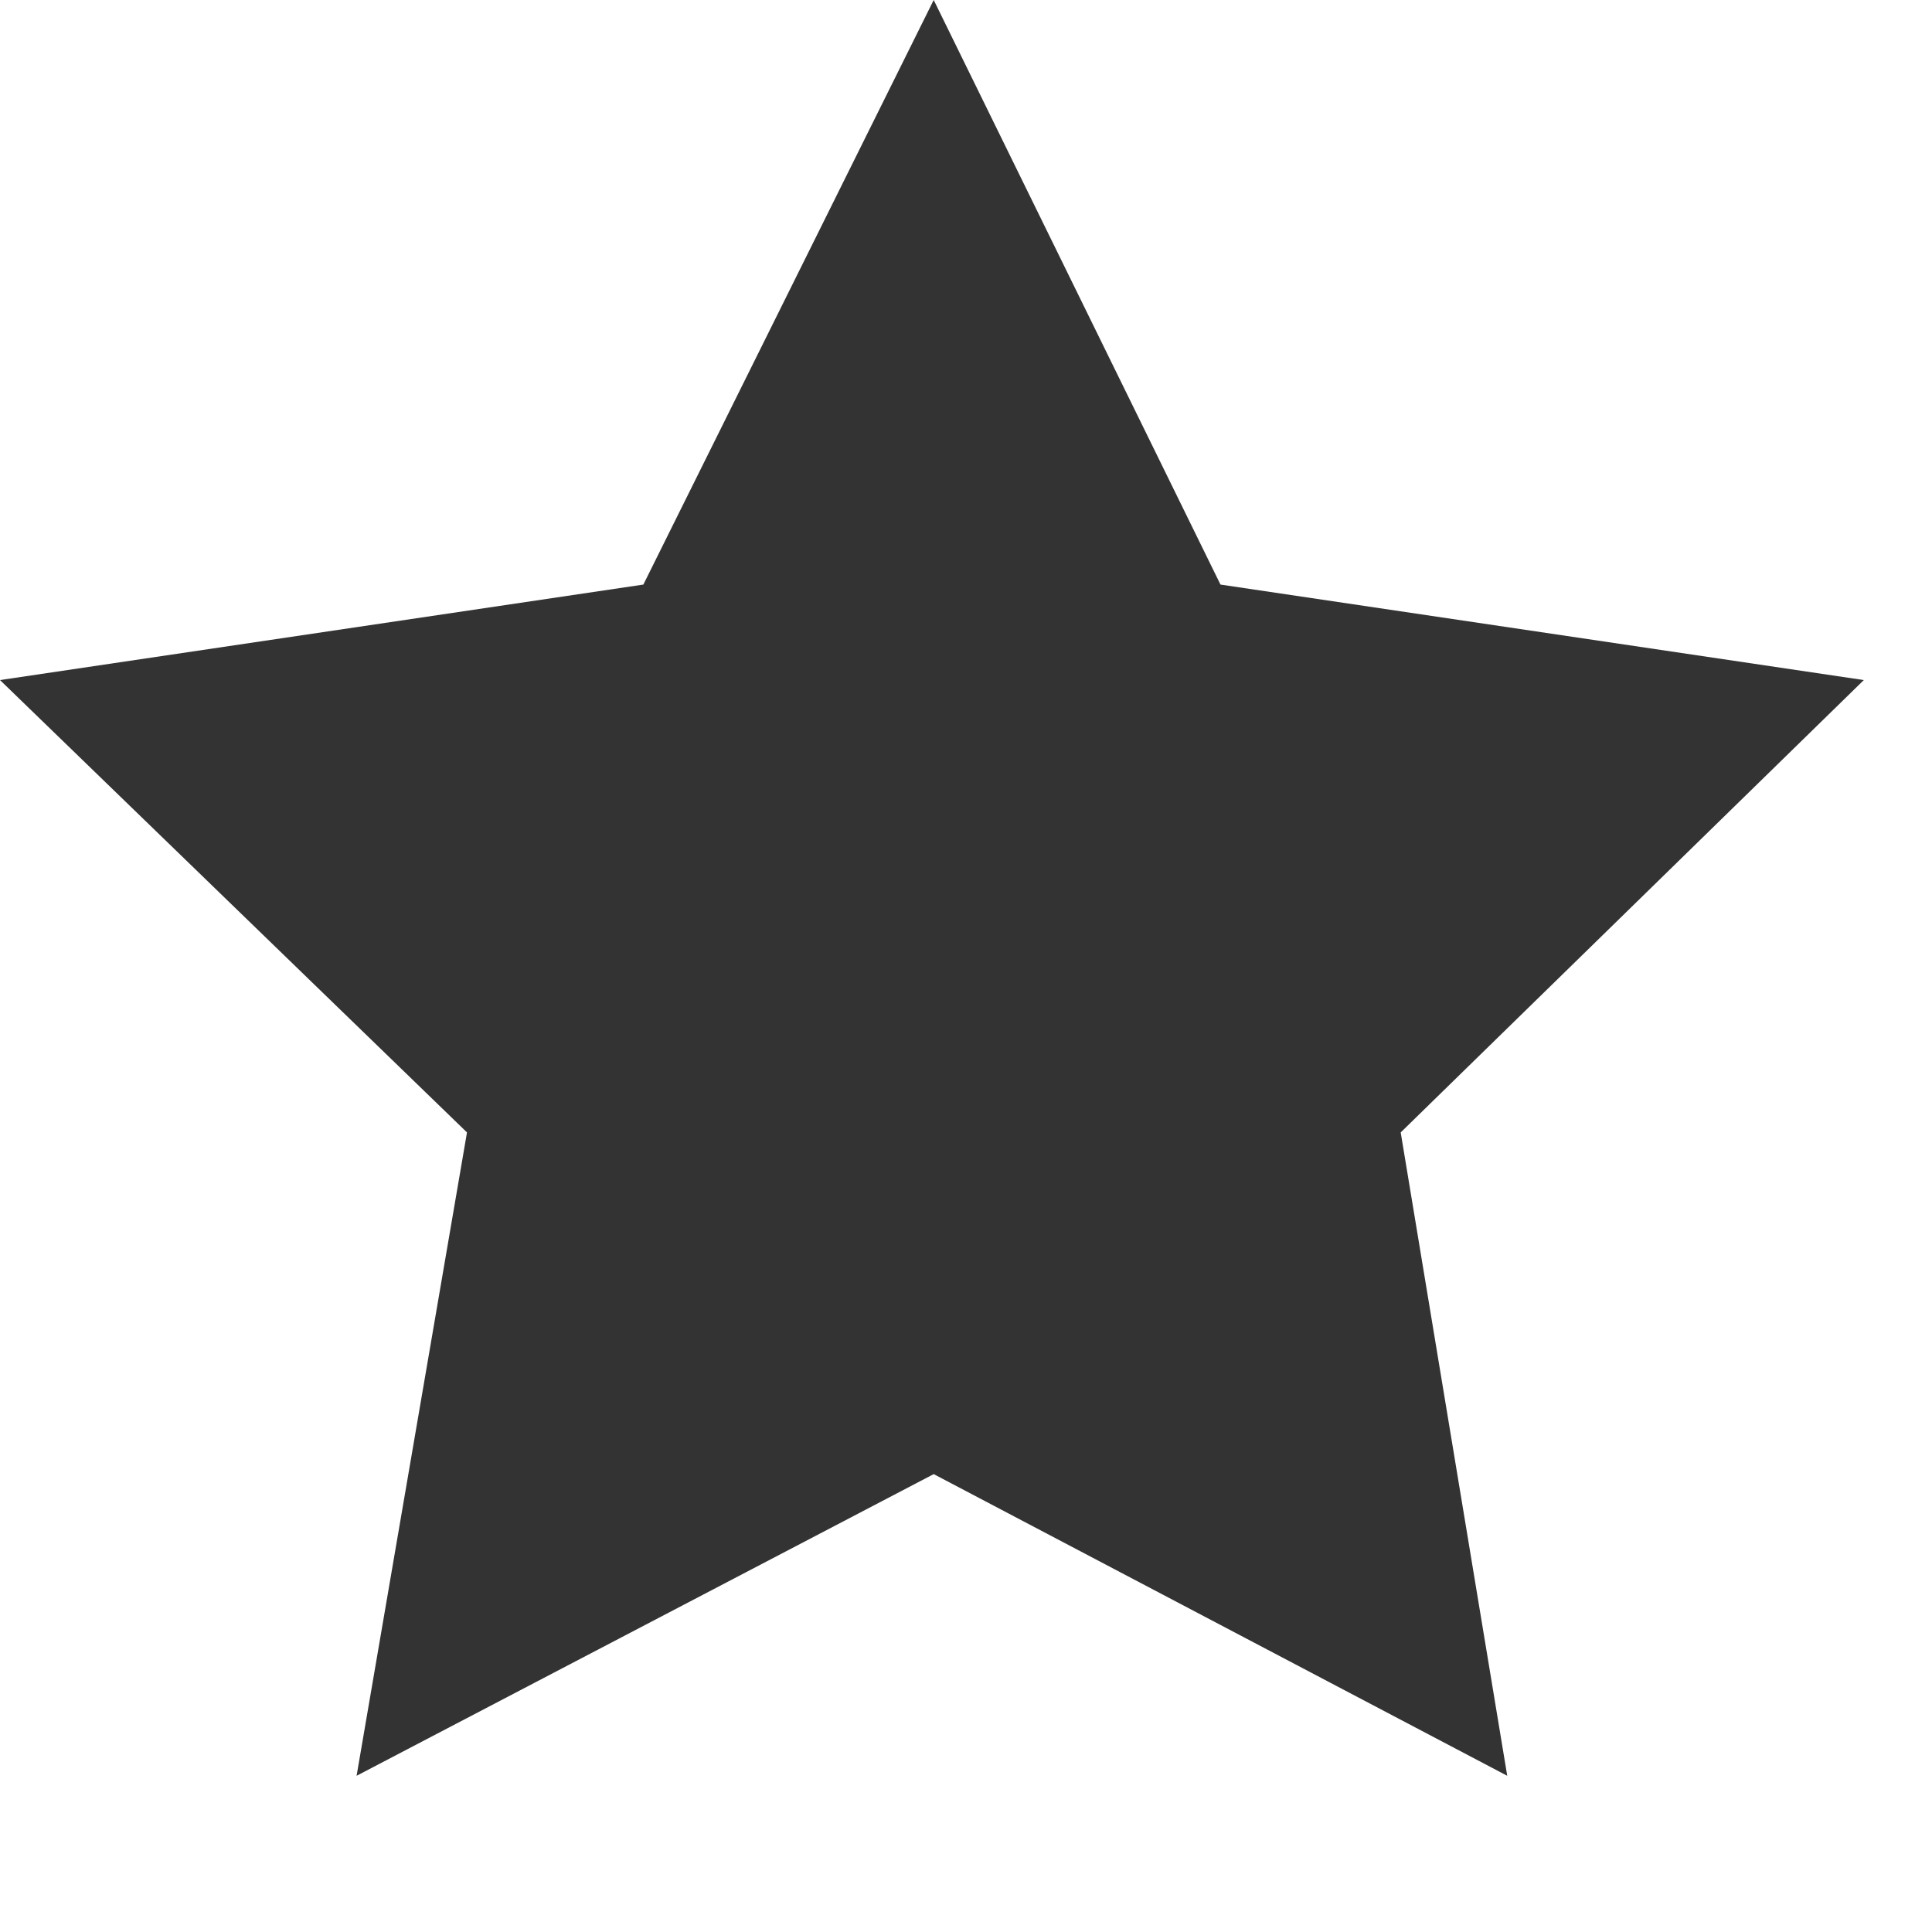 <?xml version="1.0" encoding="UTF-8"?>
<svg width="7px" height="7px" viewBox="0 0 7 7" version="1.1" xmlns="http://www.w3.org/2000/svg" xmlns:xlink="http://www.w3.org/1999/xlink">
    <!-- Generator: sketchtool 41 (35326) - http://www.bohemiancoding.com/sketch -->
    <title>7EDAB101-09A5-4713-BDC4-DFAF972B3B16</title>
    <desc>Created with sketchtool.</desc>
    <defs></defs>
    <g id="Showcase" stroke="none" stroke-width="1" fill="none" fill-rule="evenodd">
        <g transform="translate(-649, -497)" id="Dreams" fill="#333333">
            <g transform="translate(174, 90)">
                <g id="Standard-Copy" transform="translate(364, 131)">
                    <g id="Group-6">
                        <g id="Group-7" transform="translate(66, 268)">
                            <polygon id="" points="49.422 10.118 48.383 8 47.331 10.118 45 10.464 46.692 12.103 46.292 14.434 48.383 13.341 50.461 14.434 50.075 12.103 51.753 10.464"></polygon>
                        </g>
                    </g>
                </g>
            </g>
        </g>
    </g>
</svg>
